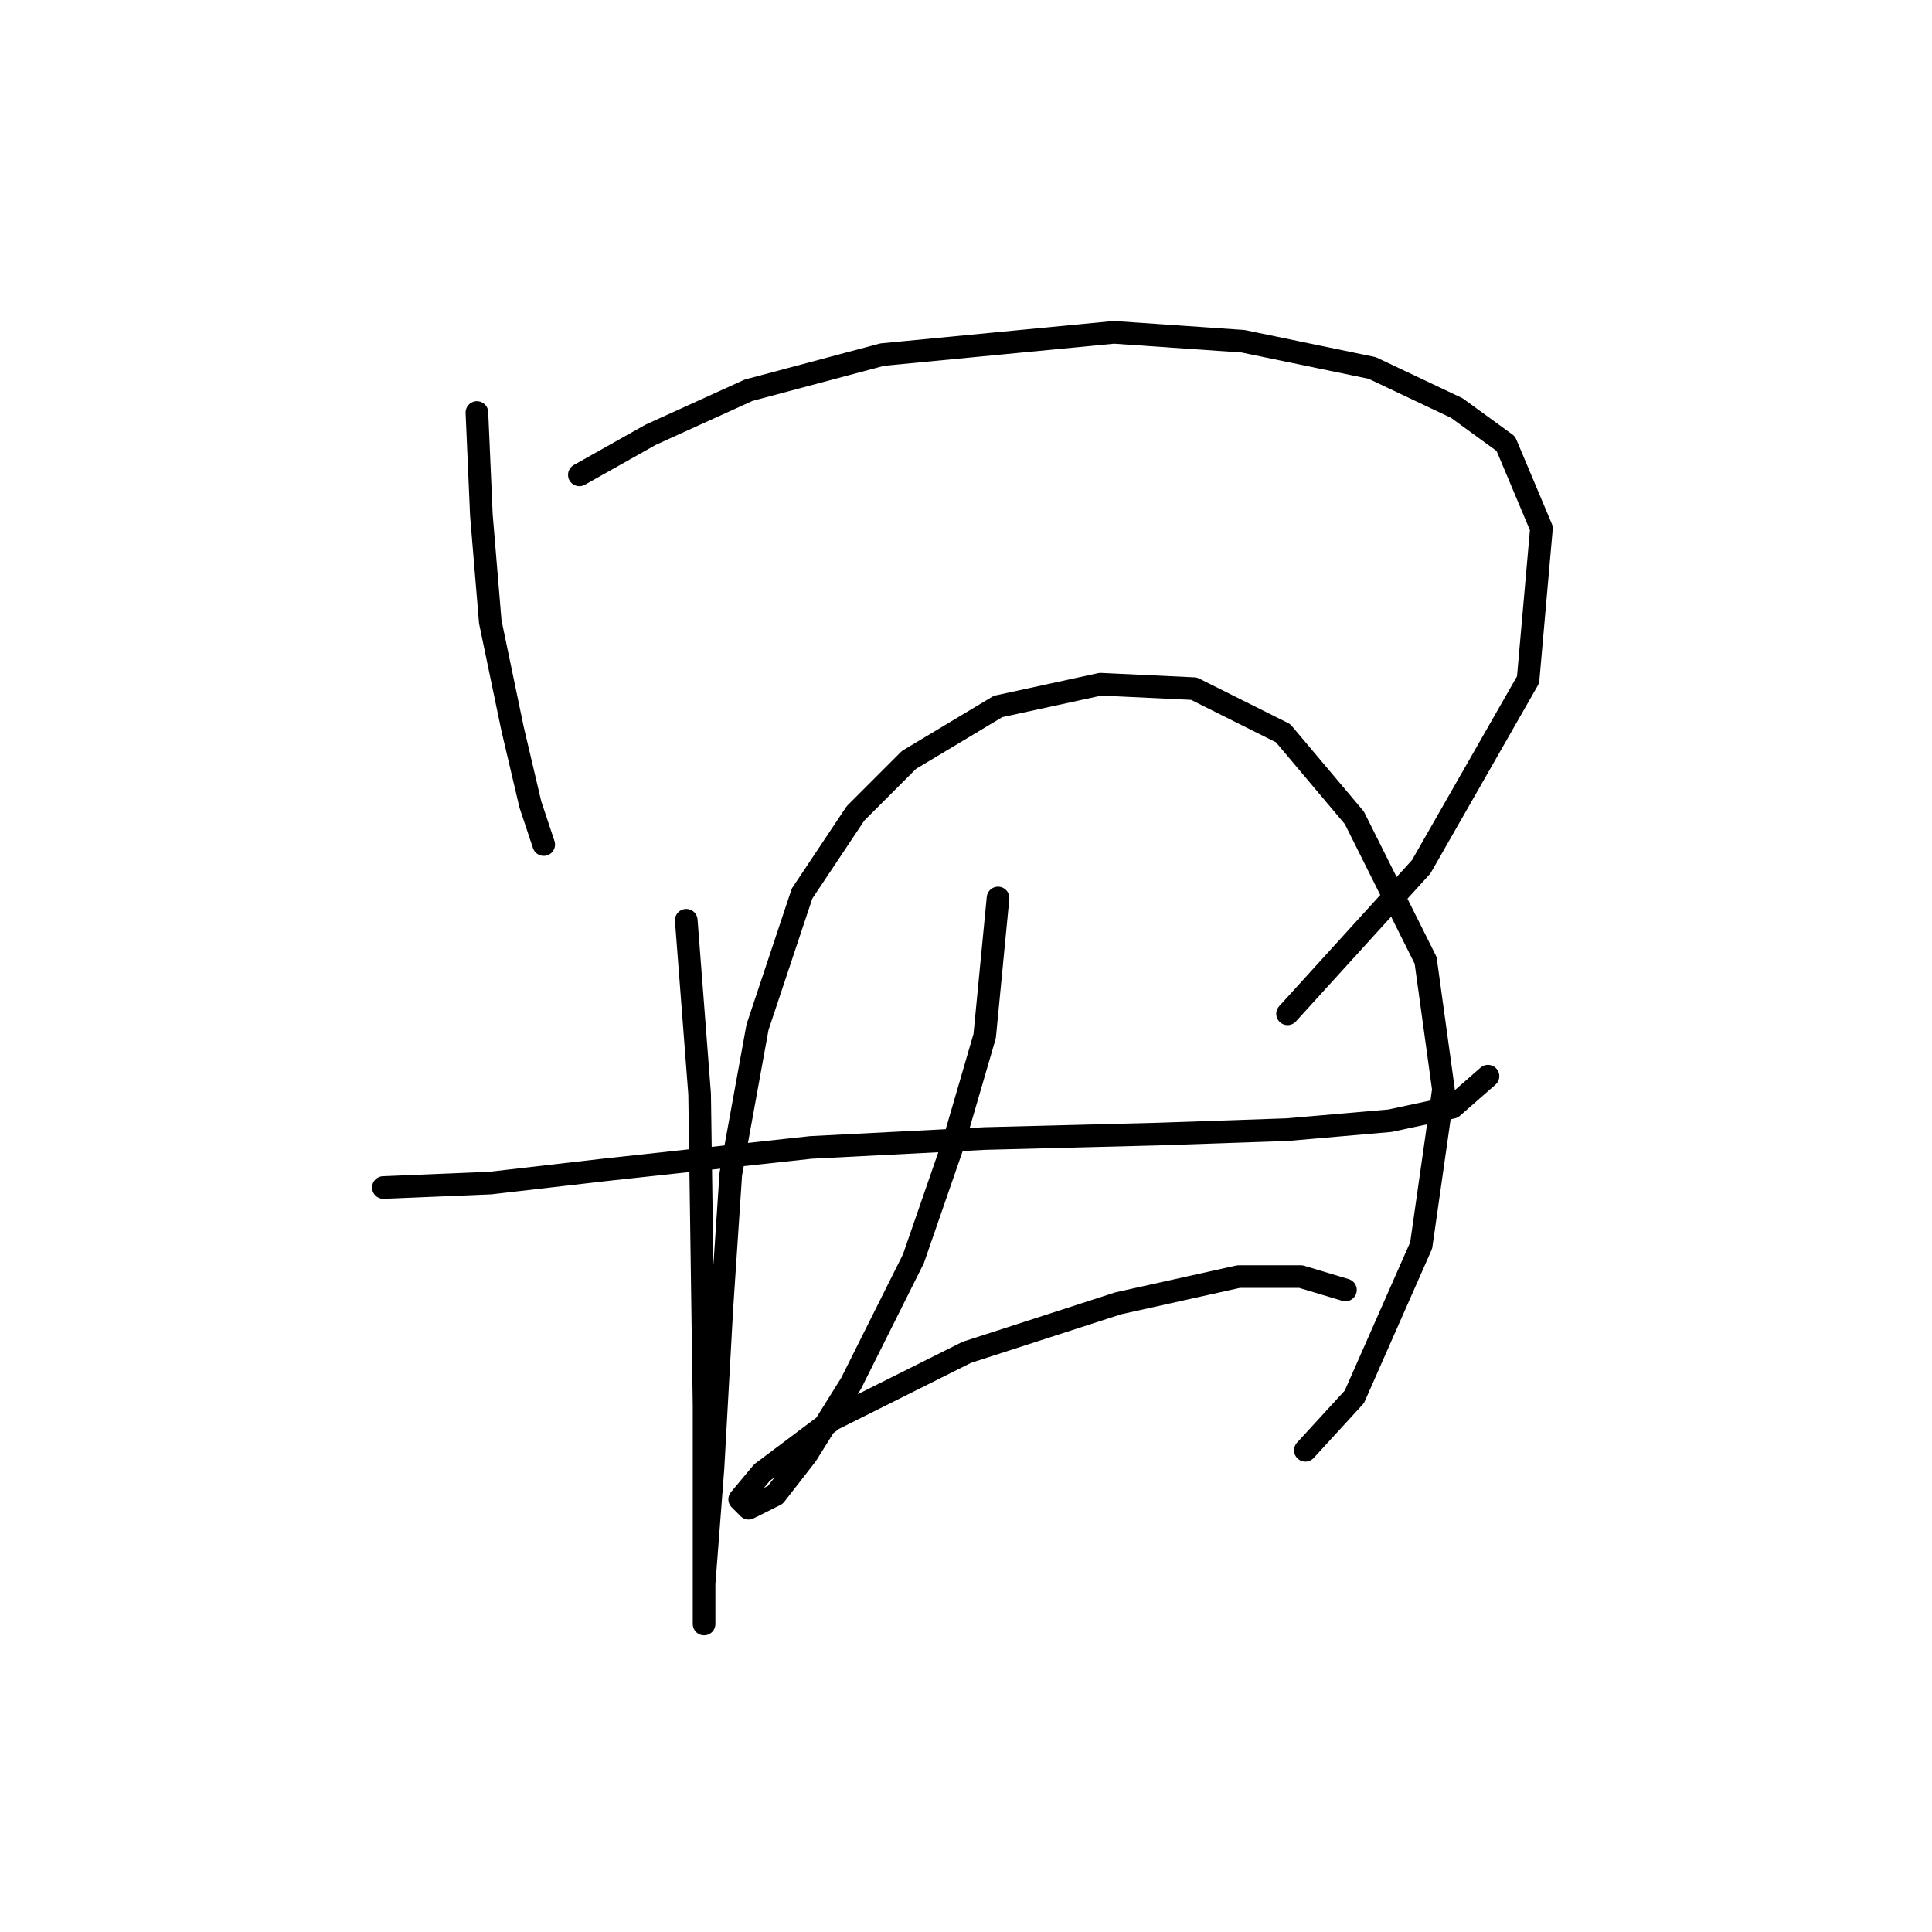 <?xml version="1.0" standalone="no"?>
    <svg width="256" height="256" xmlns="http://www.w3.org/2000/svg" version="1.1">
    <polyline stroke="black" stroke-width="3" stroke-linecap="round" fill="transparent" stroke-linejoin="round" points="63.193 54.66 63.784 68.235 64.964 82.399 67.915 96.563 70.276 106.597 72.046 111.908 72.046 111.908 72.046 111.908 " />
        <polyline stroke="black" stroke-width="3" stroke-linecap="round" fill="transparent" stroke-linejoin="round" points="76.768 62.923 86.211 57.611 99.195 51.709 116.9 46.988 147.59 44.037 164.705 45.217 181.821 48.758 193.034 54.07 199.526 58.792 204.248 70.005 202.477 90.071 188.313 114.859 170.607 134.335 170.607 134.335 " />
        <polyline stroke="black" stroke-width="3" stroke-linecap="round" fill="transparent" stroke-linejoin="round" points="50.8 157.352 64.964 156.762 80.309 154.992 107.457 152.041 130.474 150.86 153.492 150.27 170.607 149.68 184.181 148.5 192.444 146.729 197.165 142.598 197.165 142.598 " />
        <polyline stroke="black" stroke-width="3" stroke-linecap="round" fill="transparent" stroke-linejoin="round" points="90.932 121.941 92.703 144.959 93.293 186.271 93.293 200.436 93.293 209.879 93.293 214.6 93.293 215.19 93.293 209.879 94.473 194.534 95.654 173.287 96.834 155.582 100.375 136.106 106.277 118.4 113.359 107.777 120.441 100.695 132.245 93.612 145.819 90.662 158.213 91.252 170.017 97.154 179.46 108.367 188.903 127.253 191.263 144.368 188.313 165.025 179.46 185.091 172.968 192.173 172.968 192.173 " />
        <polyline stroke="black" stroke-width="3" stroke-linecap="round" fill="transparent" stroke-linejoin="round" points="132.245 118.99 130.474 137.286 126.343 151.451 121.031 166.795 112.769 183.321 106.867 192.763 102.736 198.075 99.195 199.846 98.014 198.665 100.965 195.124 110.408 188.042 128.114 179.189 148.18 172.697 164.115 169.156 172.378 169.156 178.279 170.927 178.279 170.927 " />
        </svg>